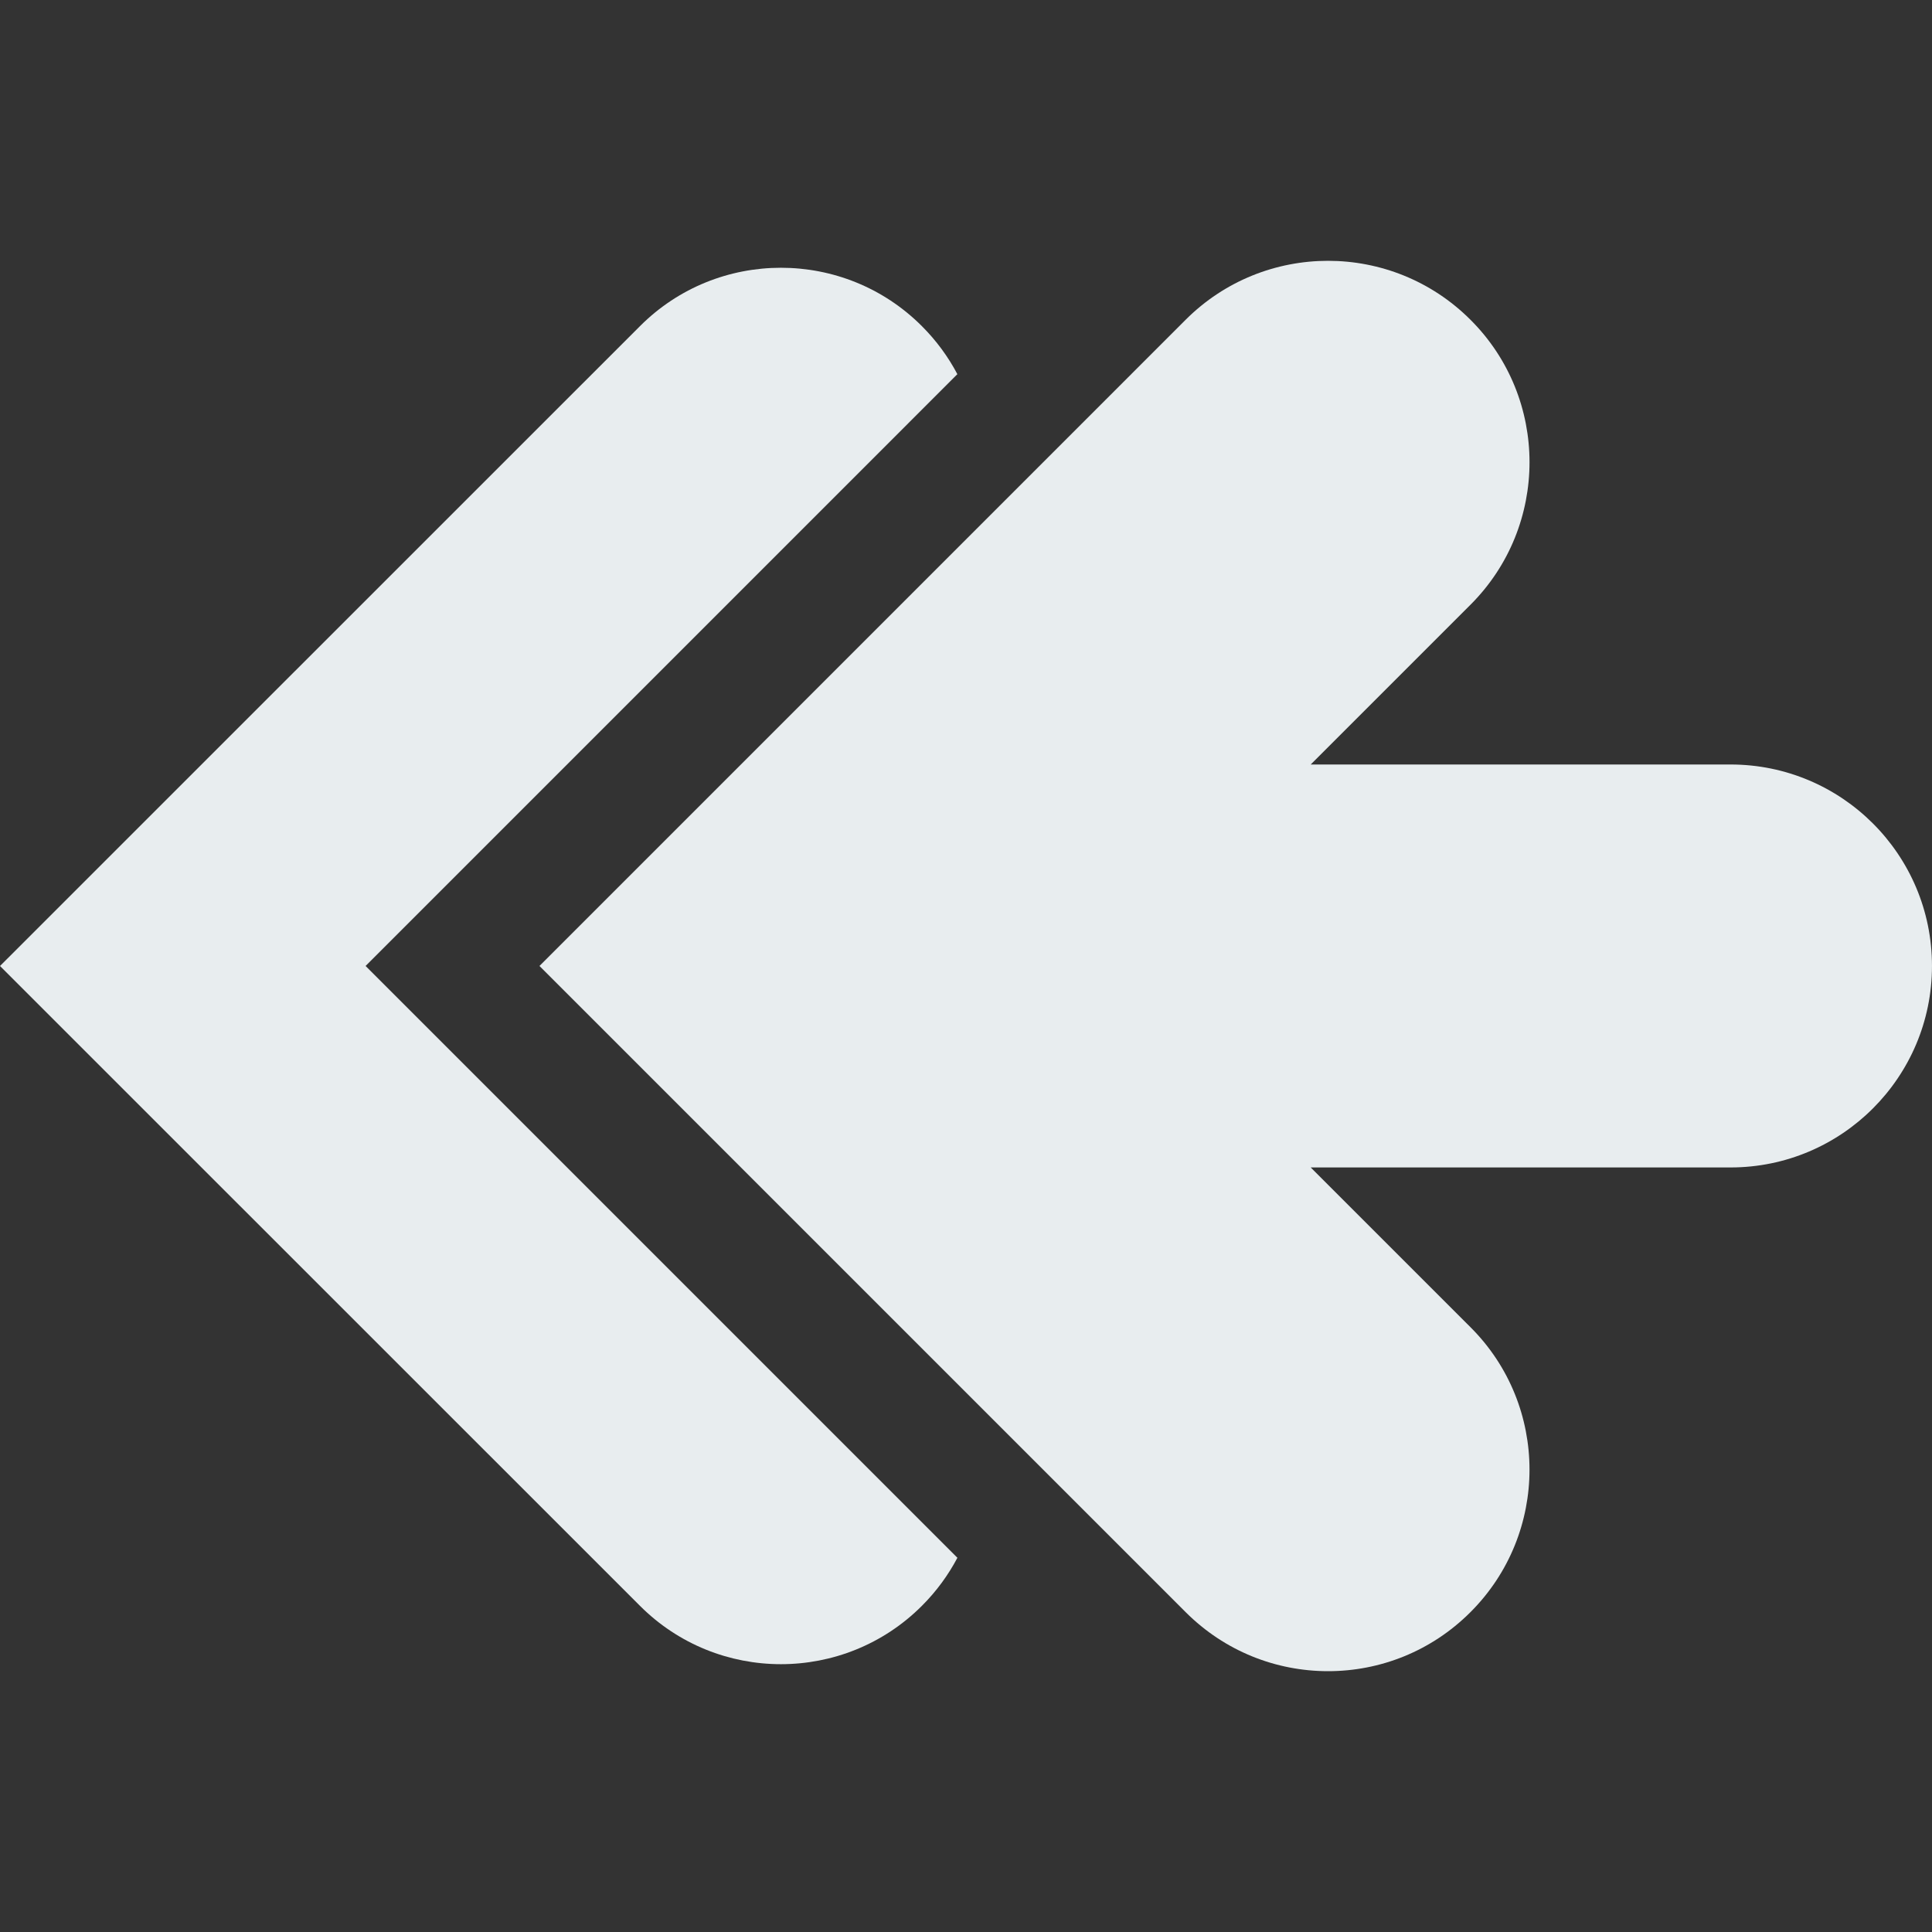 <?xml version="1.0" encoding="utf-8"?>
<!-- Generator: Adobe Illustrator 15.1.0, SVG Export Plug-In . SVG Version: 6.00 Build 0)  -->
<!DOCTYPE svg PUBLIC "-//W3C//DTD SVG 1.1//EN" "http://www.w3.org/Graphics/SVG/1.1/DTD/svg11.dtd">
<svg version="1.1" id="Layer_3" xmlns="http://www.w3.org/2000/svg" xmlns:xlink="http://www.w3.org/1999/xlink" x="0px" y="0px"
	 width="100px" height="100px" viewBox="0 0 100 100" enable-background="new 0 0 100 100" xml:space="preserve">
<rect x="0" y="0" width="100" height="100" fill="#333333" stroke="none"/>
<g>
	<path fill="#E8EDEF" d="M76.113,16.553c-4.072-4.071-10.676-4.071-14.746,0L27.923,49.998l33.444,33.444
		c2.04,2.041,4.703,3.058,7.375,3.058c2.67,0,5.331-1.017,7.371-3.058c4.072-4.071,4.072-10.683,0-14.745l-8.271-8.27h21.729
		c5.756,0,10.428-4.675,10.428-10.43c0-5.761-4.672-10.427-10.428-10.427H67.843l8.271-8.271
		C80.186,27.229,80.186,20.615,76.113,16.553L76.113,16.553z"/>
	<path fill="#E8EDEF" d="M33.121,16.885c2.012-2.018,4.656-3.026,7.3-3.026s5.286,1.008,7.3,3.026
		c0.751,0.751,1.361,1.589,1.832,2.482l-30.63,30.631L49.555,80.63c-0.472,0.894-1.082,1.732-1.834,2.484
		c-4.027,4.032-10.574,4.032-14.6,0L0,50L33.121,16.885z"/>
</g>
</svg>
